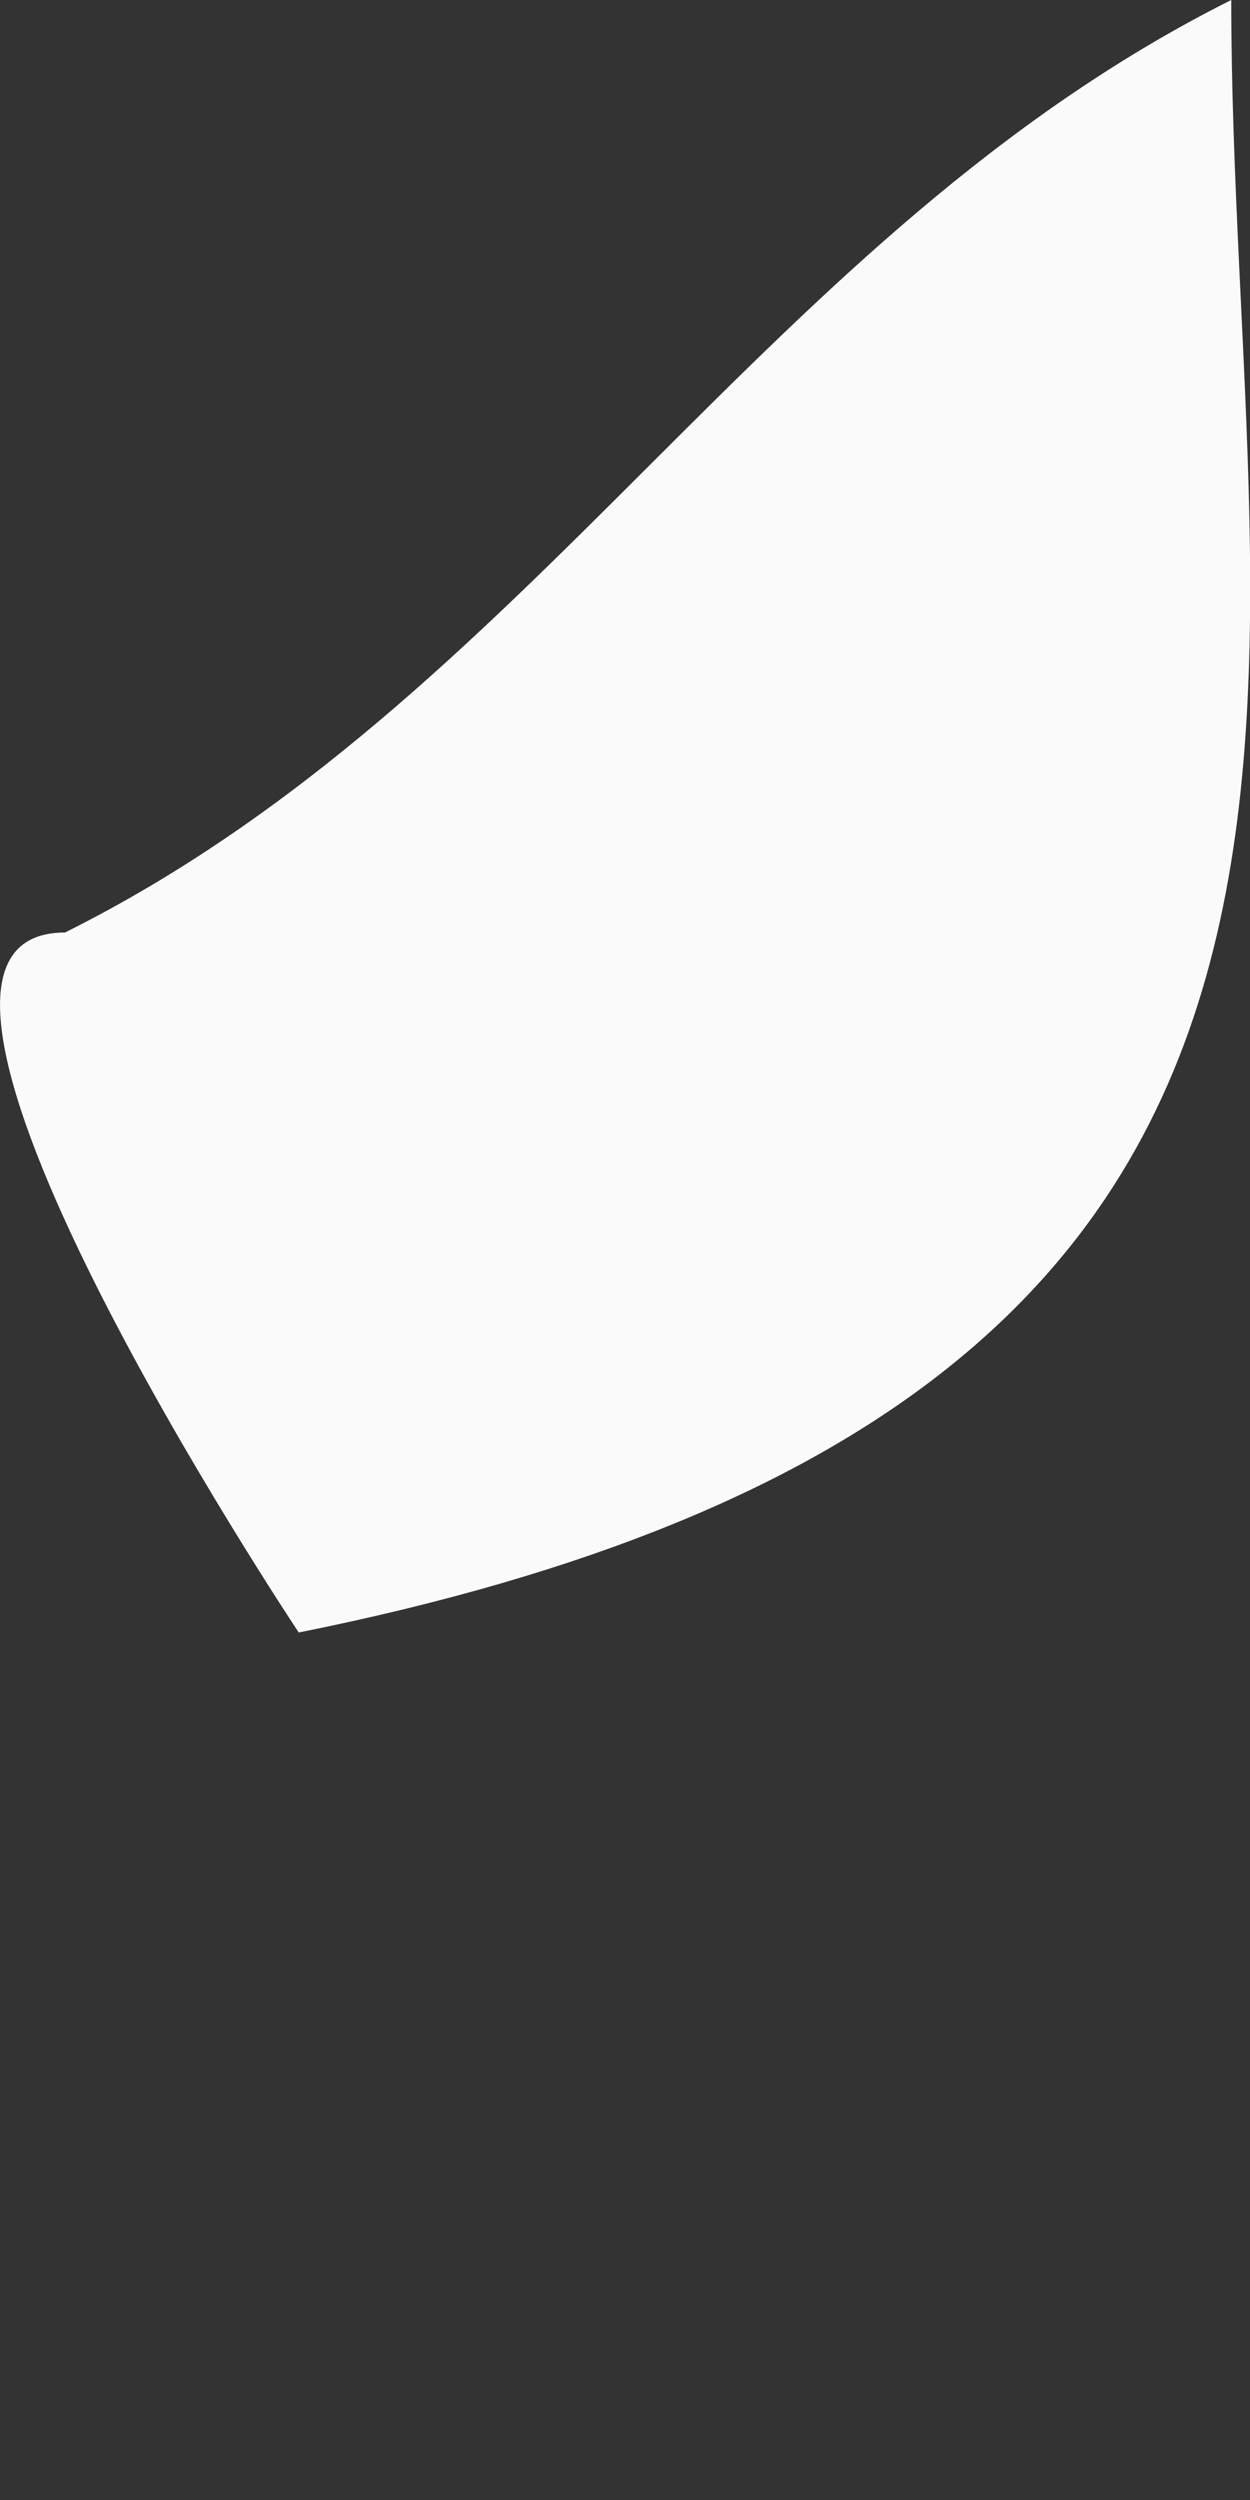 <svg width="1" height="2" viewBox="0 0 1 2" fill="none" xmlns="http://www.w3.org/2000/svg">
<rect x="0" y="0" width="1" height="2" fill="#333333" stroke="none"/>
<path fill-rule="evenodd" clip-rule="evenodd" d="M0.239 1.306C1.171 1.119 0.985 0.56 0.985 0C0.612 0.187 0.425 0.56 0.052 0.746C-0.134 0.746 0.239 1.306 0.239 1.306Z" fill="#FAFAFA"/>
</svg>
